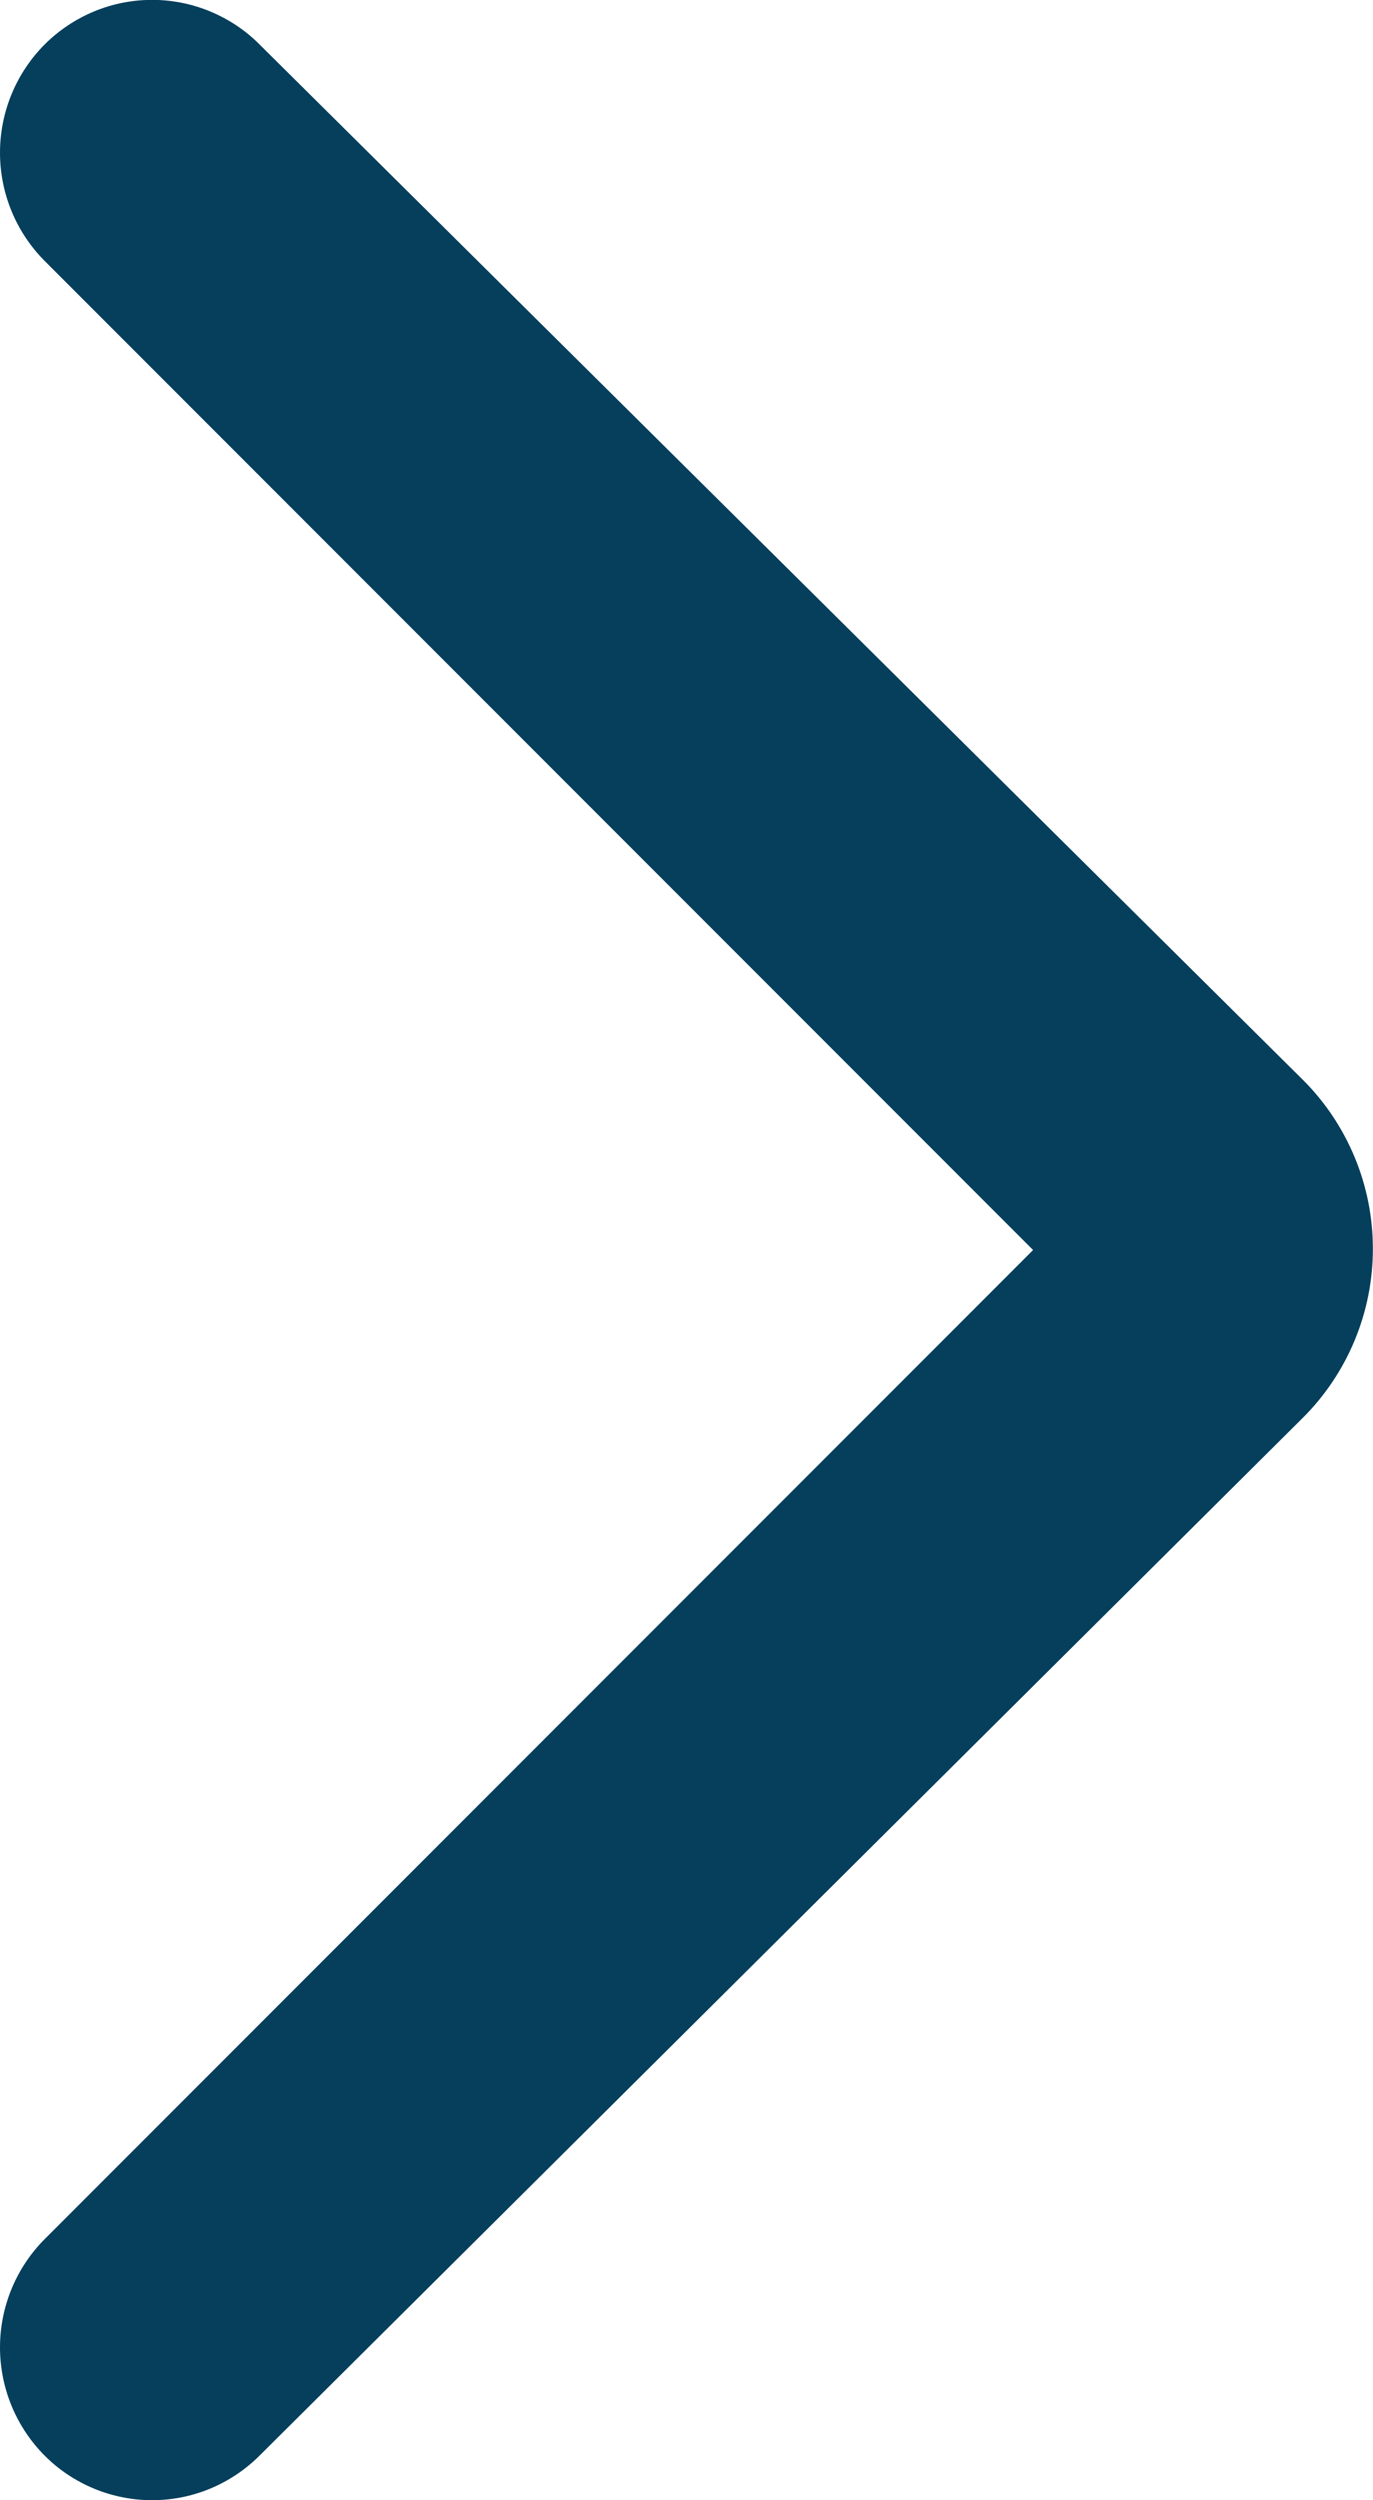 <?xml version="1.0" encoding="UTF-8" standalone="no"?>
<!-- Created with Inkscape (http://www.inkscape.org/) -->

<svg
   width="11.112"
   height="20.221"
   viewBox="0 0 11.112 20.221"
   version="1.1"
   id="svg5"
   inkscape:version="1.1.1 (3bf5ae0d25, 2021-09-20)"
   sodipodi:docname="arrow-right.svg"
   xmlns:inkscape="http://www.inkscape.org/namespaces/inkscape"
   xmlns:sodipodi="http://sodipodi.sourceforge.net/DTD/sodipodi-0.dtd"
   xmlns="http://www.w3.org/2000/svg"
   xmlns:svg="http://www.w3.org/2000/svg">
  <sodipodi:namedview
     id="namedview7"
     pagecolor="#ffffff"
     bordercolor="#053F5C"
     borderopacity="1.0"
     inkscape:pageshadow="2"
     inkscape:pageopacity="0.0"
     inkscape:pagecheckerboard="0"
     inkscape:document-units="px"
     showgrid="false"
     width="11.112px"
     inkscape:zoom="8.375"
     inkscape:cx="19.761194"
     inkscape:cy="19.761194"
     inkscape:window-width="1366"
     inkscape:window-height="721"
     inkscape:window-x="0"
     inkscape:window-y="22"
     inkscape:window-maximized="1"
     inkscape:current-layer="layer1" />
  <defs
     id="defs2" />
  <g
     inkscape:label="Camada 1"
     inkscape:groupmode="layer"
     id="layer1">
    <path
       d="m 10.541,11.47 -8.44,8.39 c -0.114,0.114 -0.25,0.205 -0.399,0.267 -0.149,0.062 -0.309,0.094 -0.471,0.094 -0.162,0 -0.322,-0.032 -0.471,-0.094 -0.149,-0.062 -0.285,-0.152 -0.399,-0.267 -0.231,-0.232 -0.361,-0.547 -0.361,-0.875 0,-0.328 0.13,-0.643 0.361,-0.875 l 8,-8 -8,-8 c -0.231,-0.232 -0.361,-0.547 -0.361,-0.875 0,-0.328 0.13,-0.643 0.361,-0.875 0.114,-0.114 0.25,-0.205 0.399,-0.267 0.149,-0.062 0.309,-0.094 0.471,-0.094 0.162,0 0.322,0.032 0.471,0.094 0.149,0.062 0.285,0.152 0.399,0.267 L 10.541,8.73 c 0.181,0.179 0.324,0.393 0.422,0.628 0.098,0.235 0.148,0.487 0.148,0.742 0,0.255 -0.05,0.507 -0.148,0.742 -0.098,0.235 -0.241,0.449 -0.422,0.628 z"
       fill="#053F5C"
       id="path9" />
  </g>
</svg>
